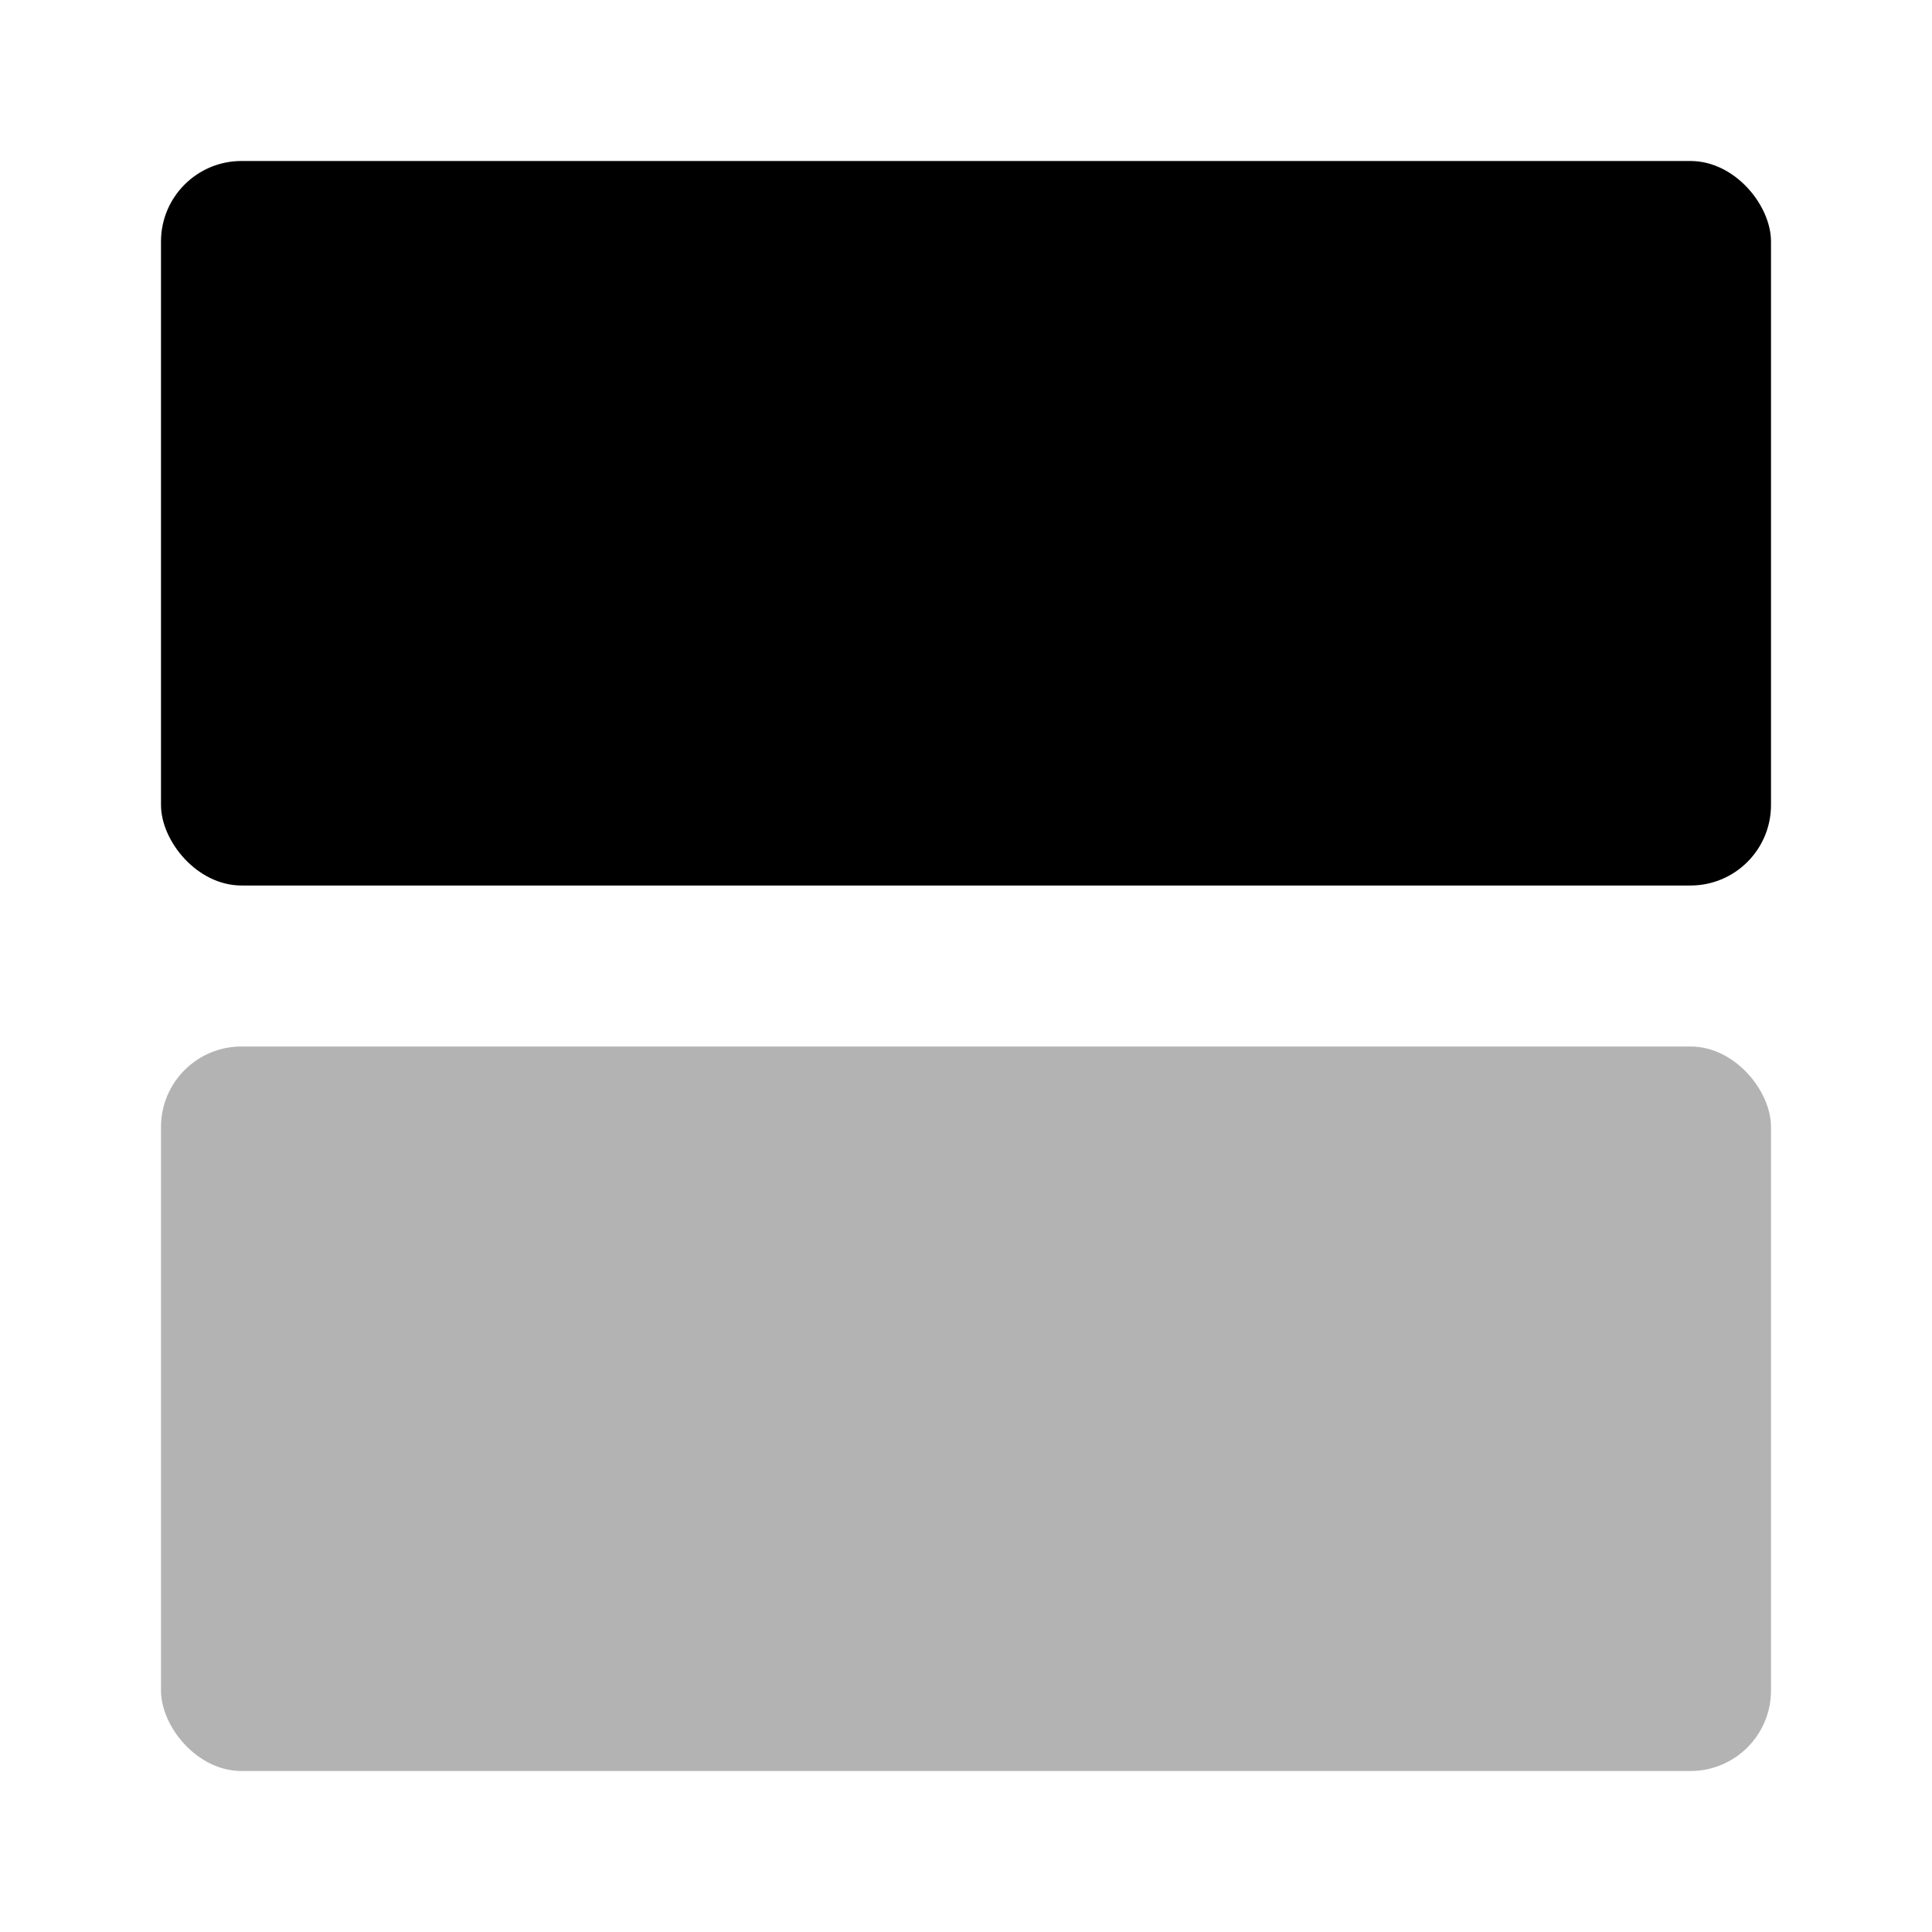 <svg width="1em" height="1em" id="General" xmlns="http://www.w3.org/2000/svg" viewBox="0 0 24 24"><defs><style>.cls-1{opacity:0.3;}</style></defs><g id="gen001-010"><g id="gen010"><g class="cls-1"><rect x="2" y="13" width="20" height="9" rx="1"/></g><rect x="2" y="2" width="20" height="9" rx="1"/></g></g></svg>